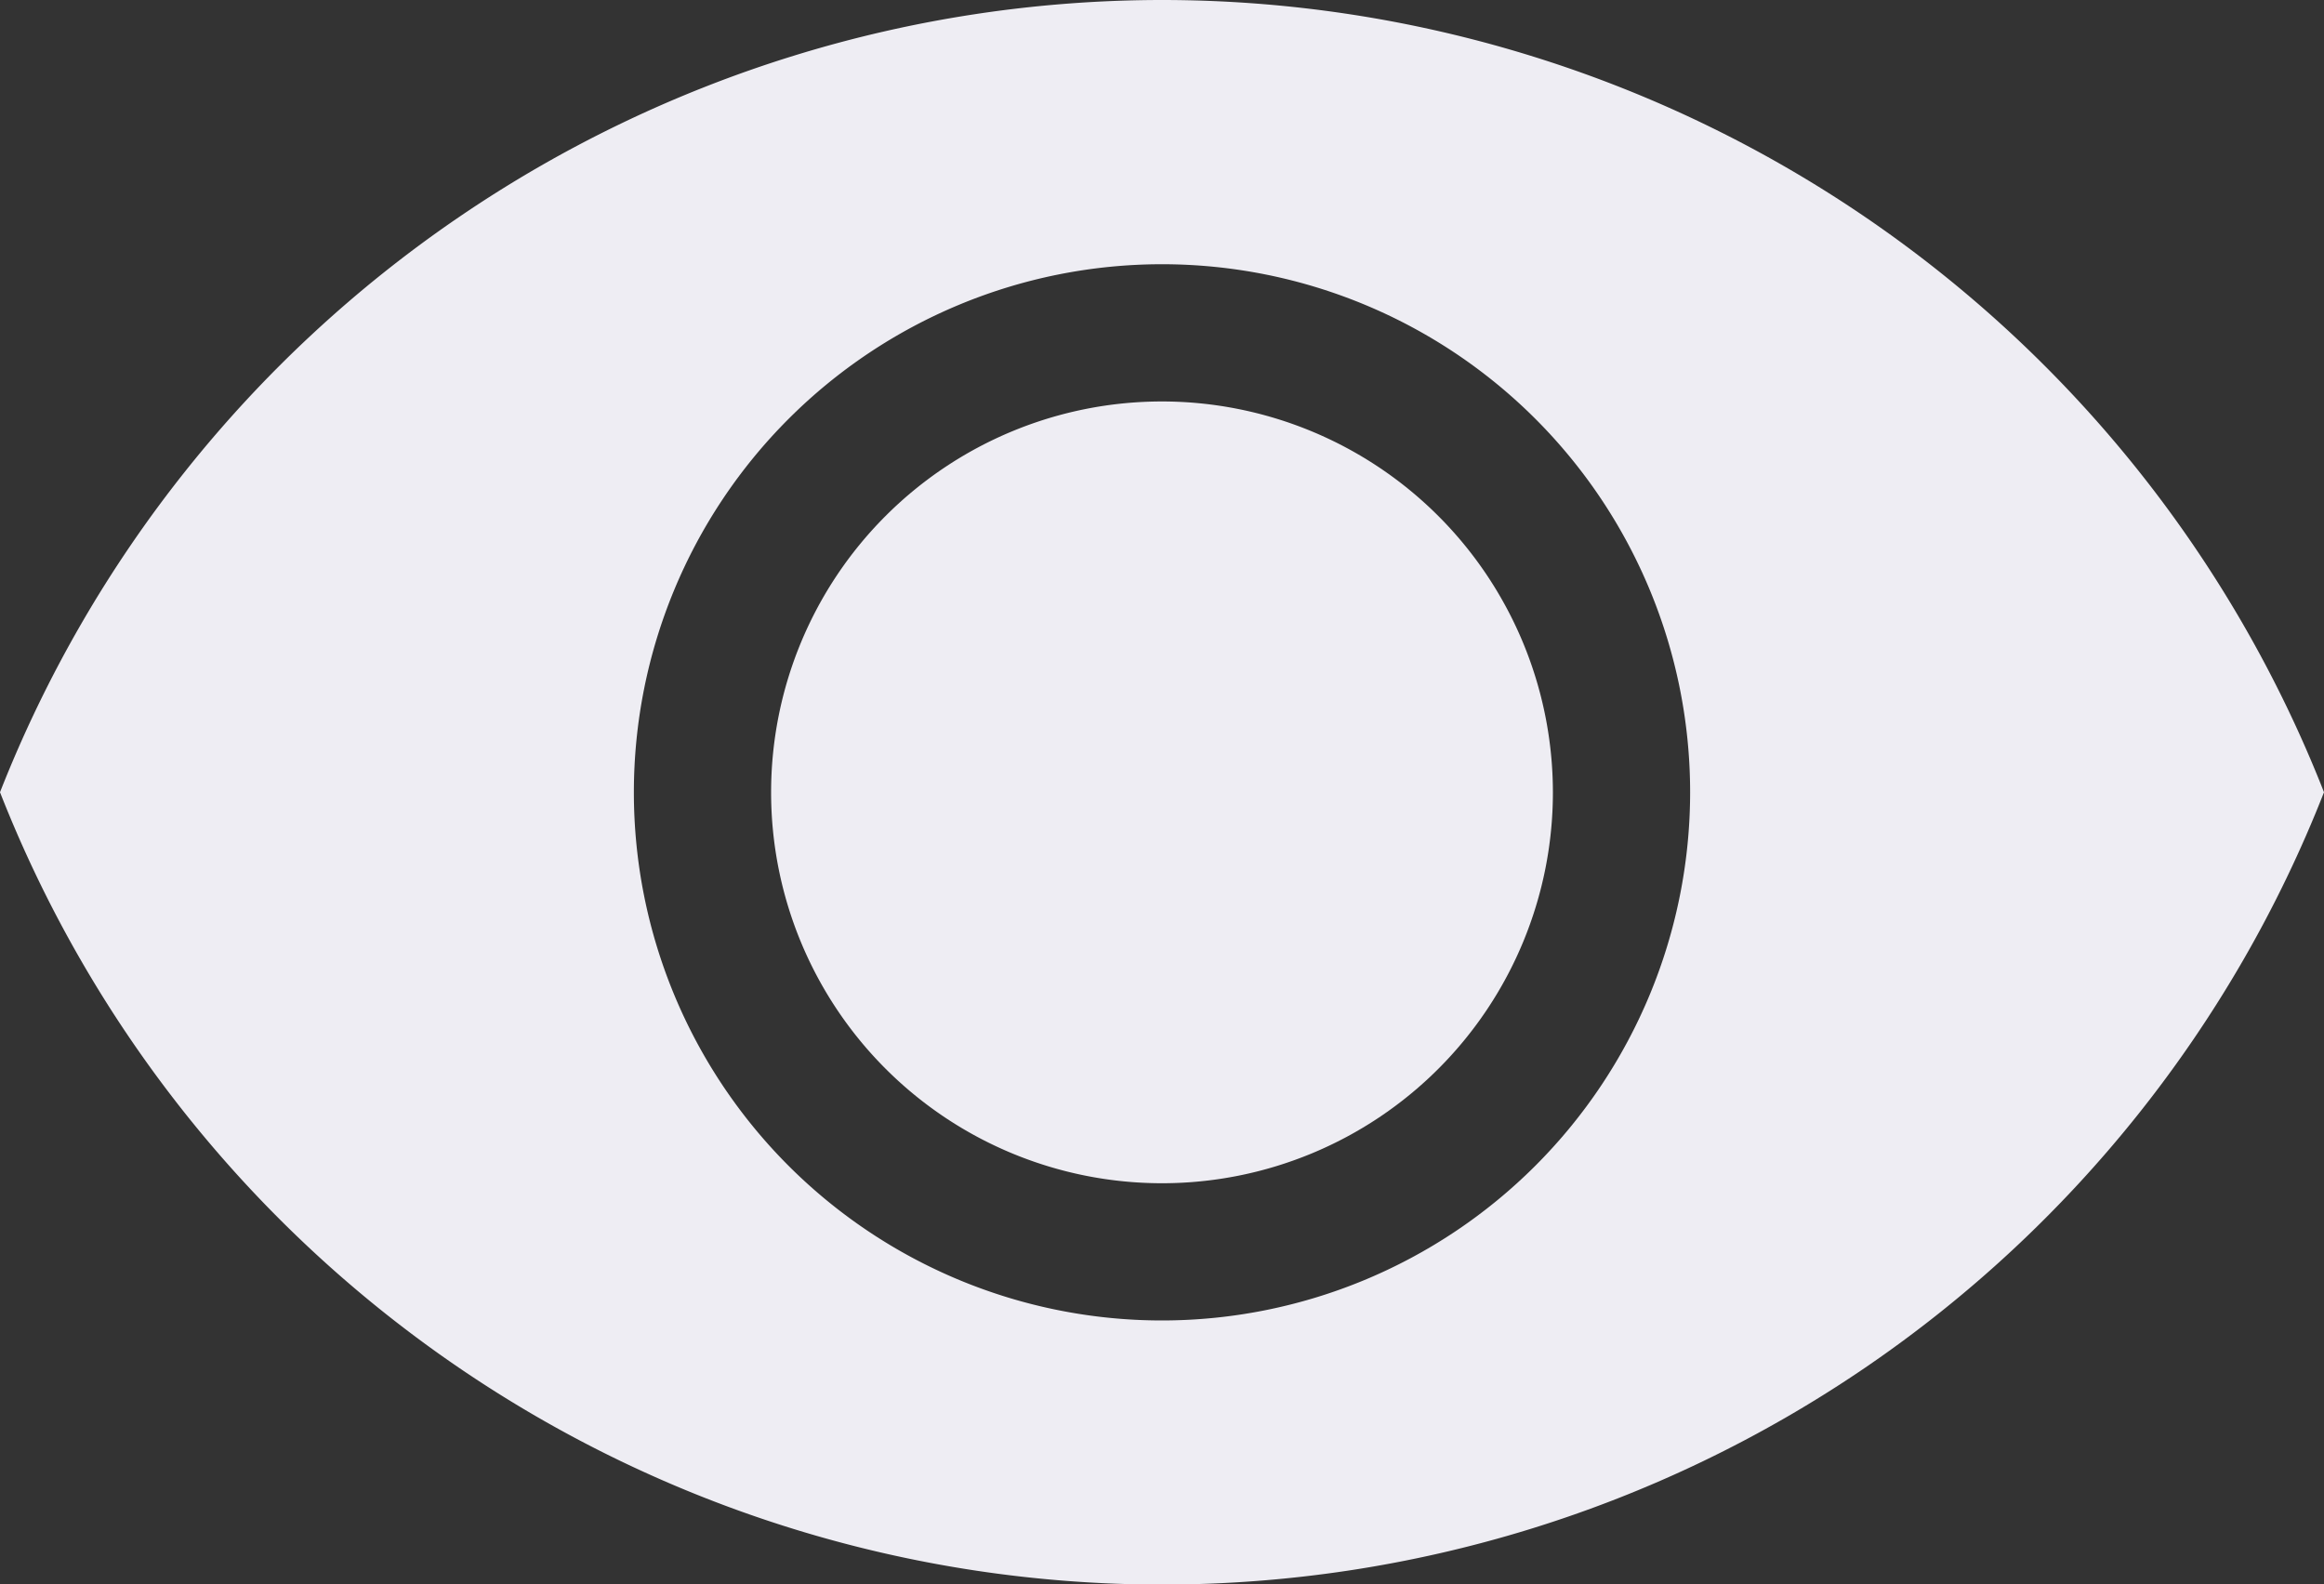<svg id="visibility" xmlns="http://www.w3.org/2000/svg" width="20" height="13.636" viewBox="0 0 20 13.636">
  <rect x="0" y="0" width="20" height="13.636" fill="#333333" stroke="none"/>
  <g id="Group_46" data-name="Group 46">
    <g id="Group_45" data-name="Group 45">
      <path id="Path_1056" data-name="Path 1056" d="M174.031,170.667a3.364,3.364,0,1,0,3.364,3.364A3.366,3.366,0,0,0,174.031,170.667Z" transform="translate(-164.031 -167.212)" fill="#eeedf3"/>
      <path id="Path_1057" data-name="Path 1057" d="M10,74.667A10.752,10.752,0,0,0,0,81.485a10.742,10.742,0,0,0,20,0A10.747,10.747,0,0,0,10,74.667Zm0,11.364a4.545,4.545,0,1,1,4.545-4.545A4.547,4.547,0,0,1,10,86.031Z" transform="translate(0 -74.667)" fill="#eeedf3"/>
    </g>
  </g>
</svg>
